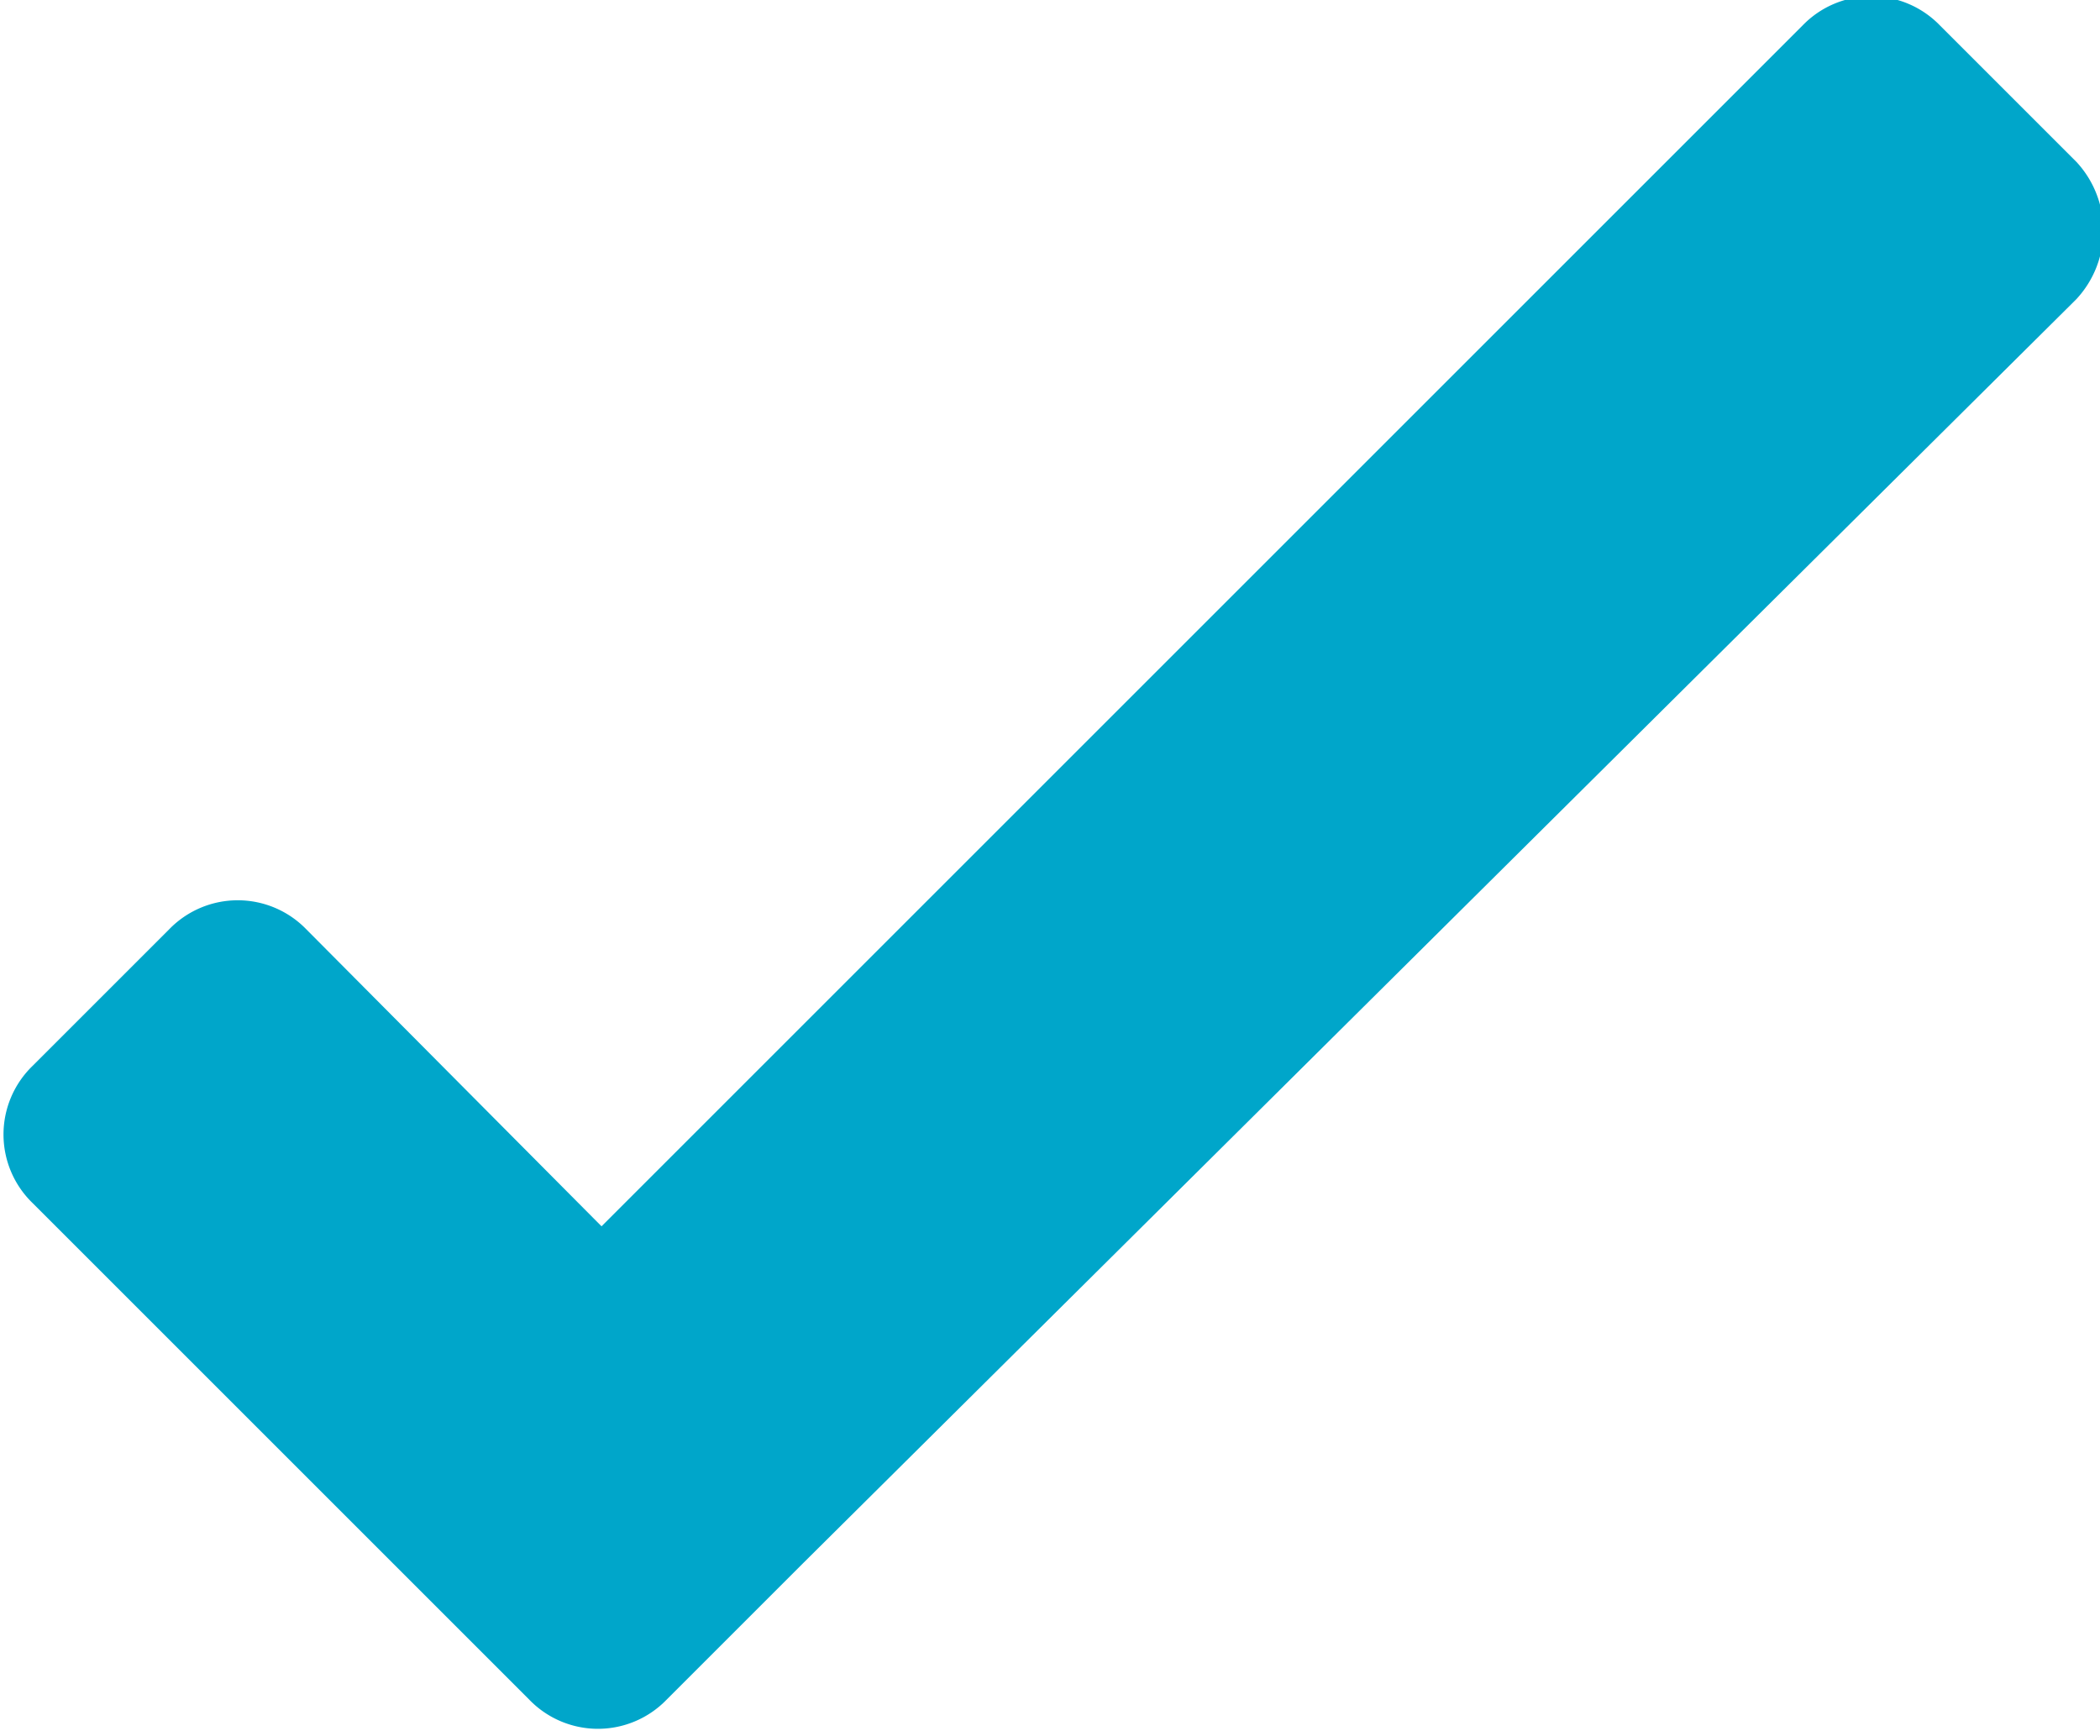 <svg id="Layer_1" data-name="Layer 1" xmlns="http://www.w3.org/2000/svg" viewBox="0 0 11.66 9.64"><defs><style>.cls-1{fill:#00a6ca;}</style></defs><title>checkmark</title><path class="cls-1" d="M32.38,20.11l-7.05,7-.76.76a.53.53,0,0,1-.76,0l-.76-.76-2-2a.53.53,0,0,1,0-.76l.76-.76a.53.53,0,0,1,.76,0l1.64,1.65,6.67-6.67a.53.53,0,0,1,.76,0l.76.76a.56.56,0,0,1,0,.76" transform="translate(-20.87 -18.43)"/></svg>